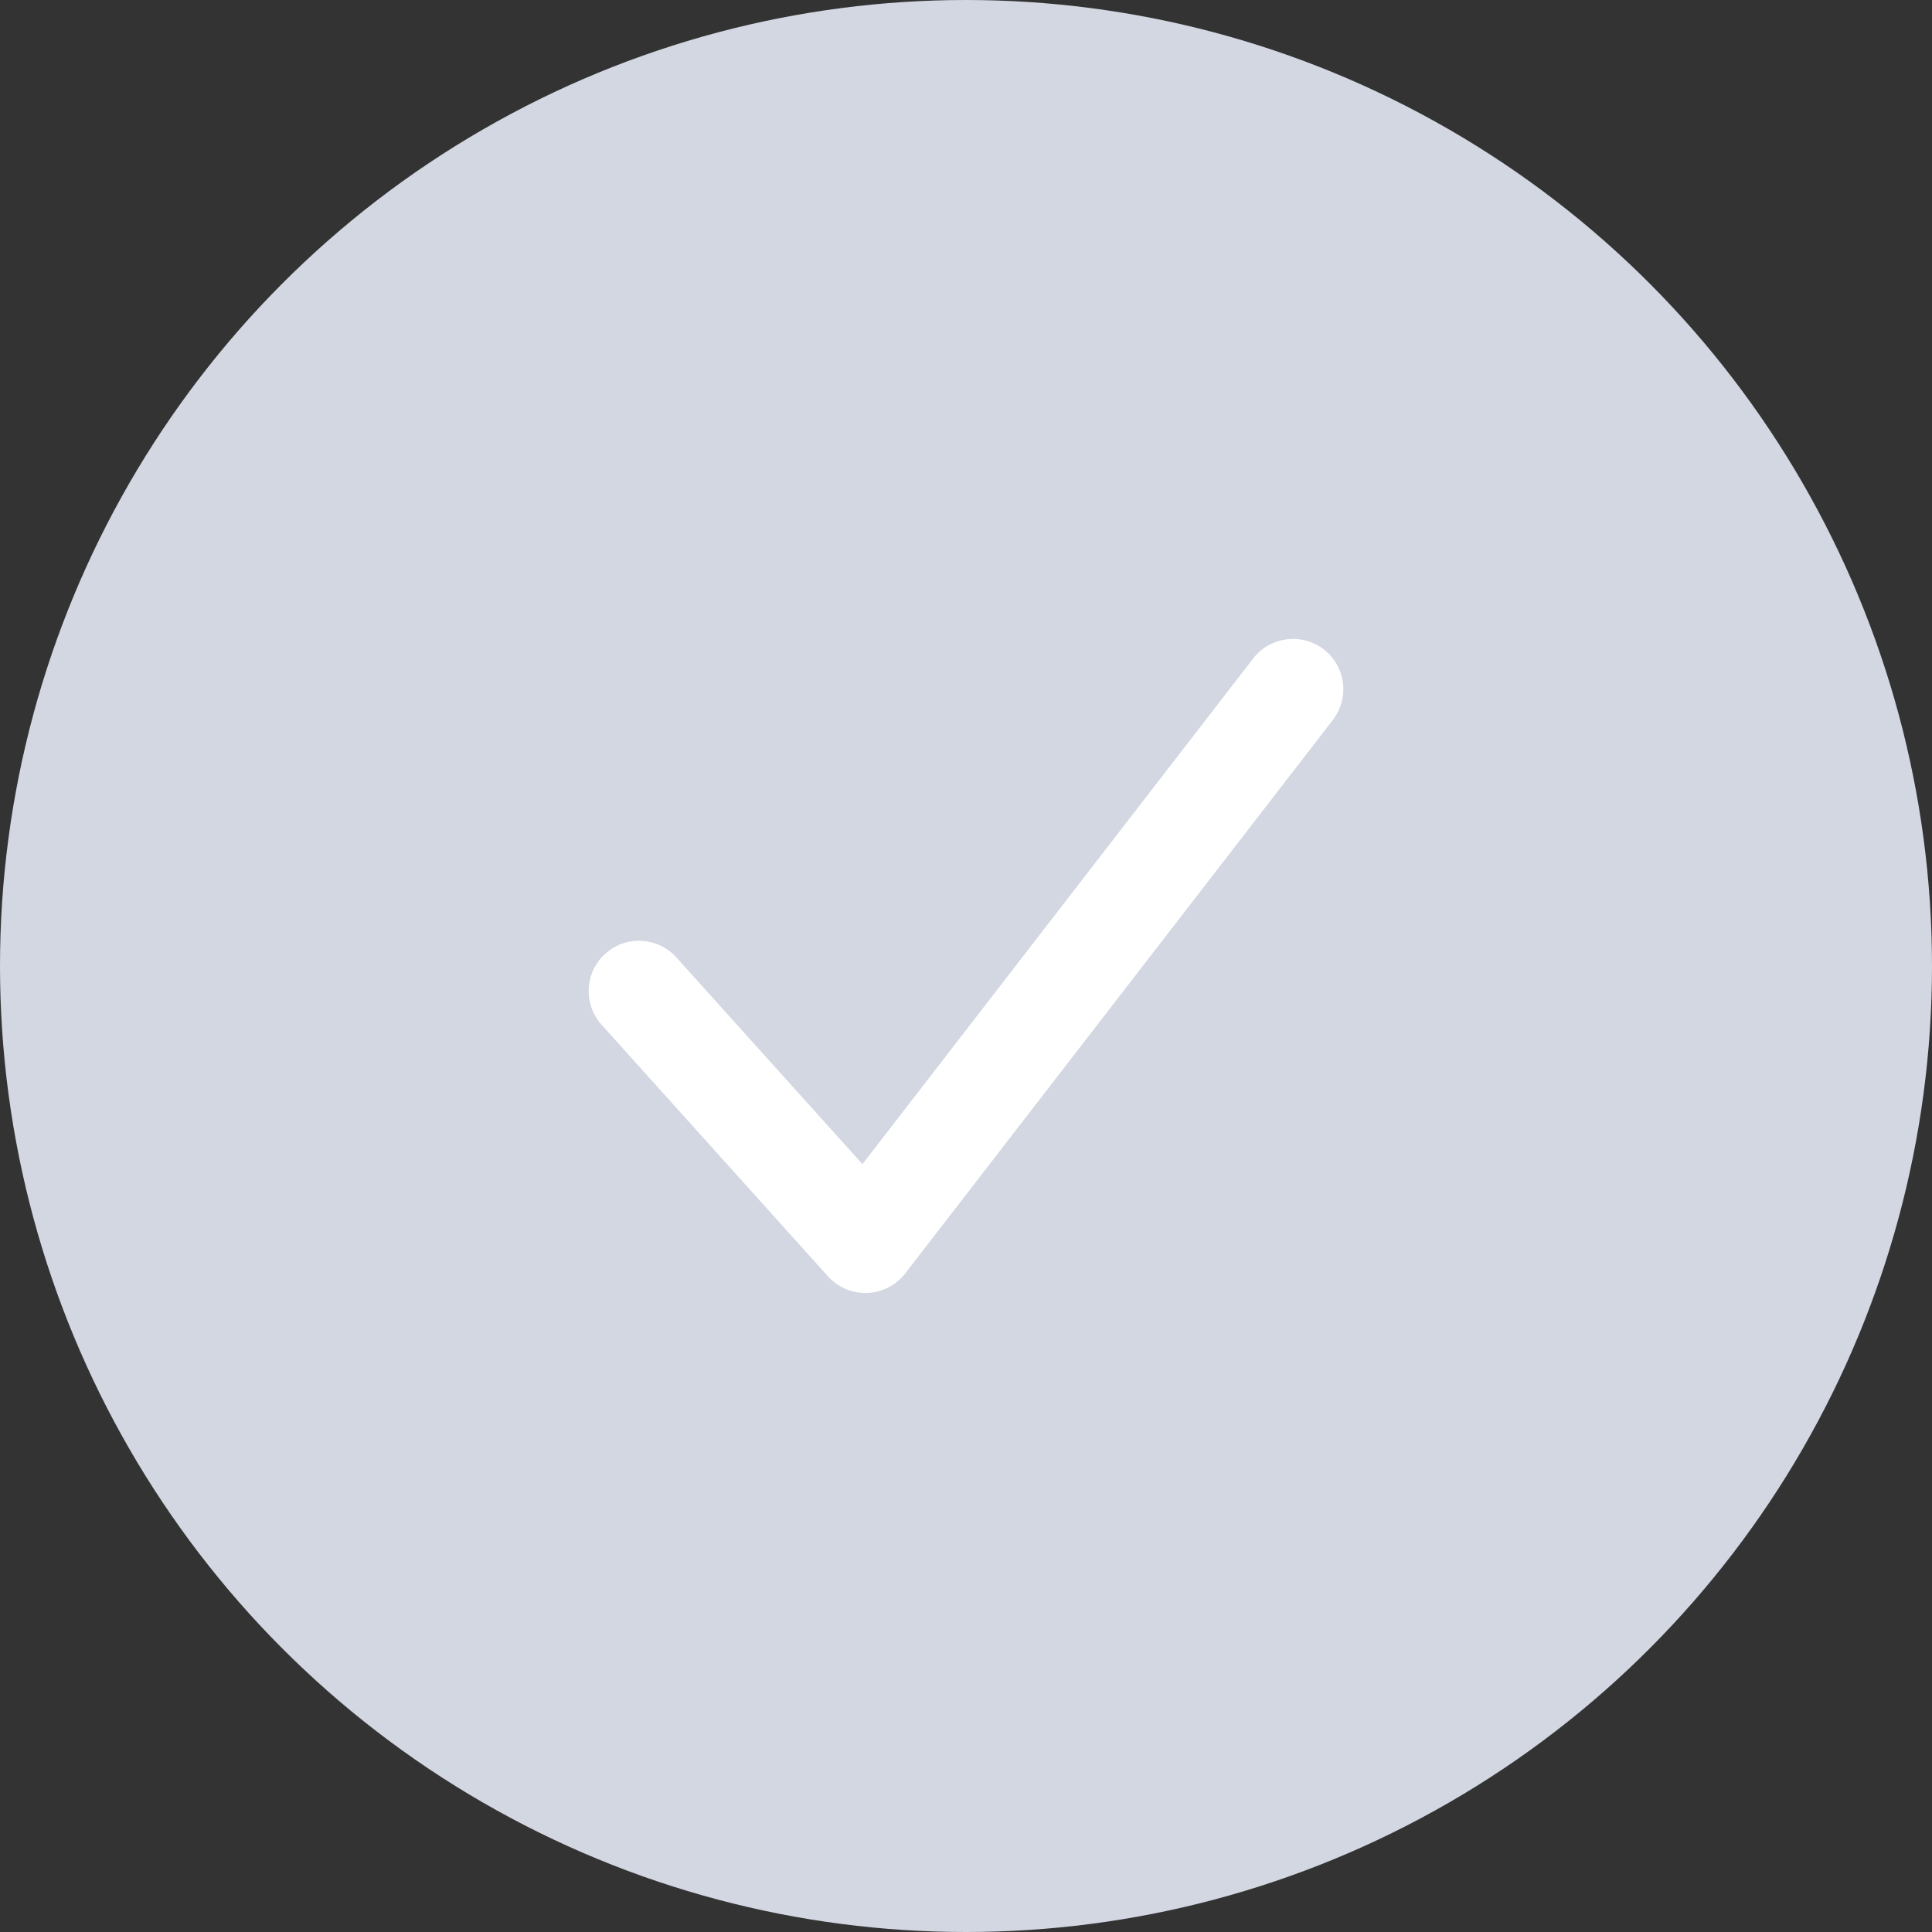 <svg width="32" height="32" viewBox="0 0 32 32" fill="none" xmlns="http://www.w3.org/2000/svg">
<rect x="0" y="0" width="32" height="32" fill="#333333" stroke="none"/>
<circle cx="16" cy="16" r="16" fill="#D2D7E2"/>
<path d="M14.285 19.282L11.203 15.858C10.895 15.516 10.368 15.488 10.026 15.796C9.684 16.104 9.656 16.631 9.964 16.973L13.714 21.14C14.062 21.526 14.675 21.503 14.993 21.092L22.076 11.925C22.358 11.561 22.29 11.037 21.926 10.756C21.562 10.475 21.039 10.542 20.757 10.906L14.285 19.282Z" fill="white"/>
</svg>

